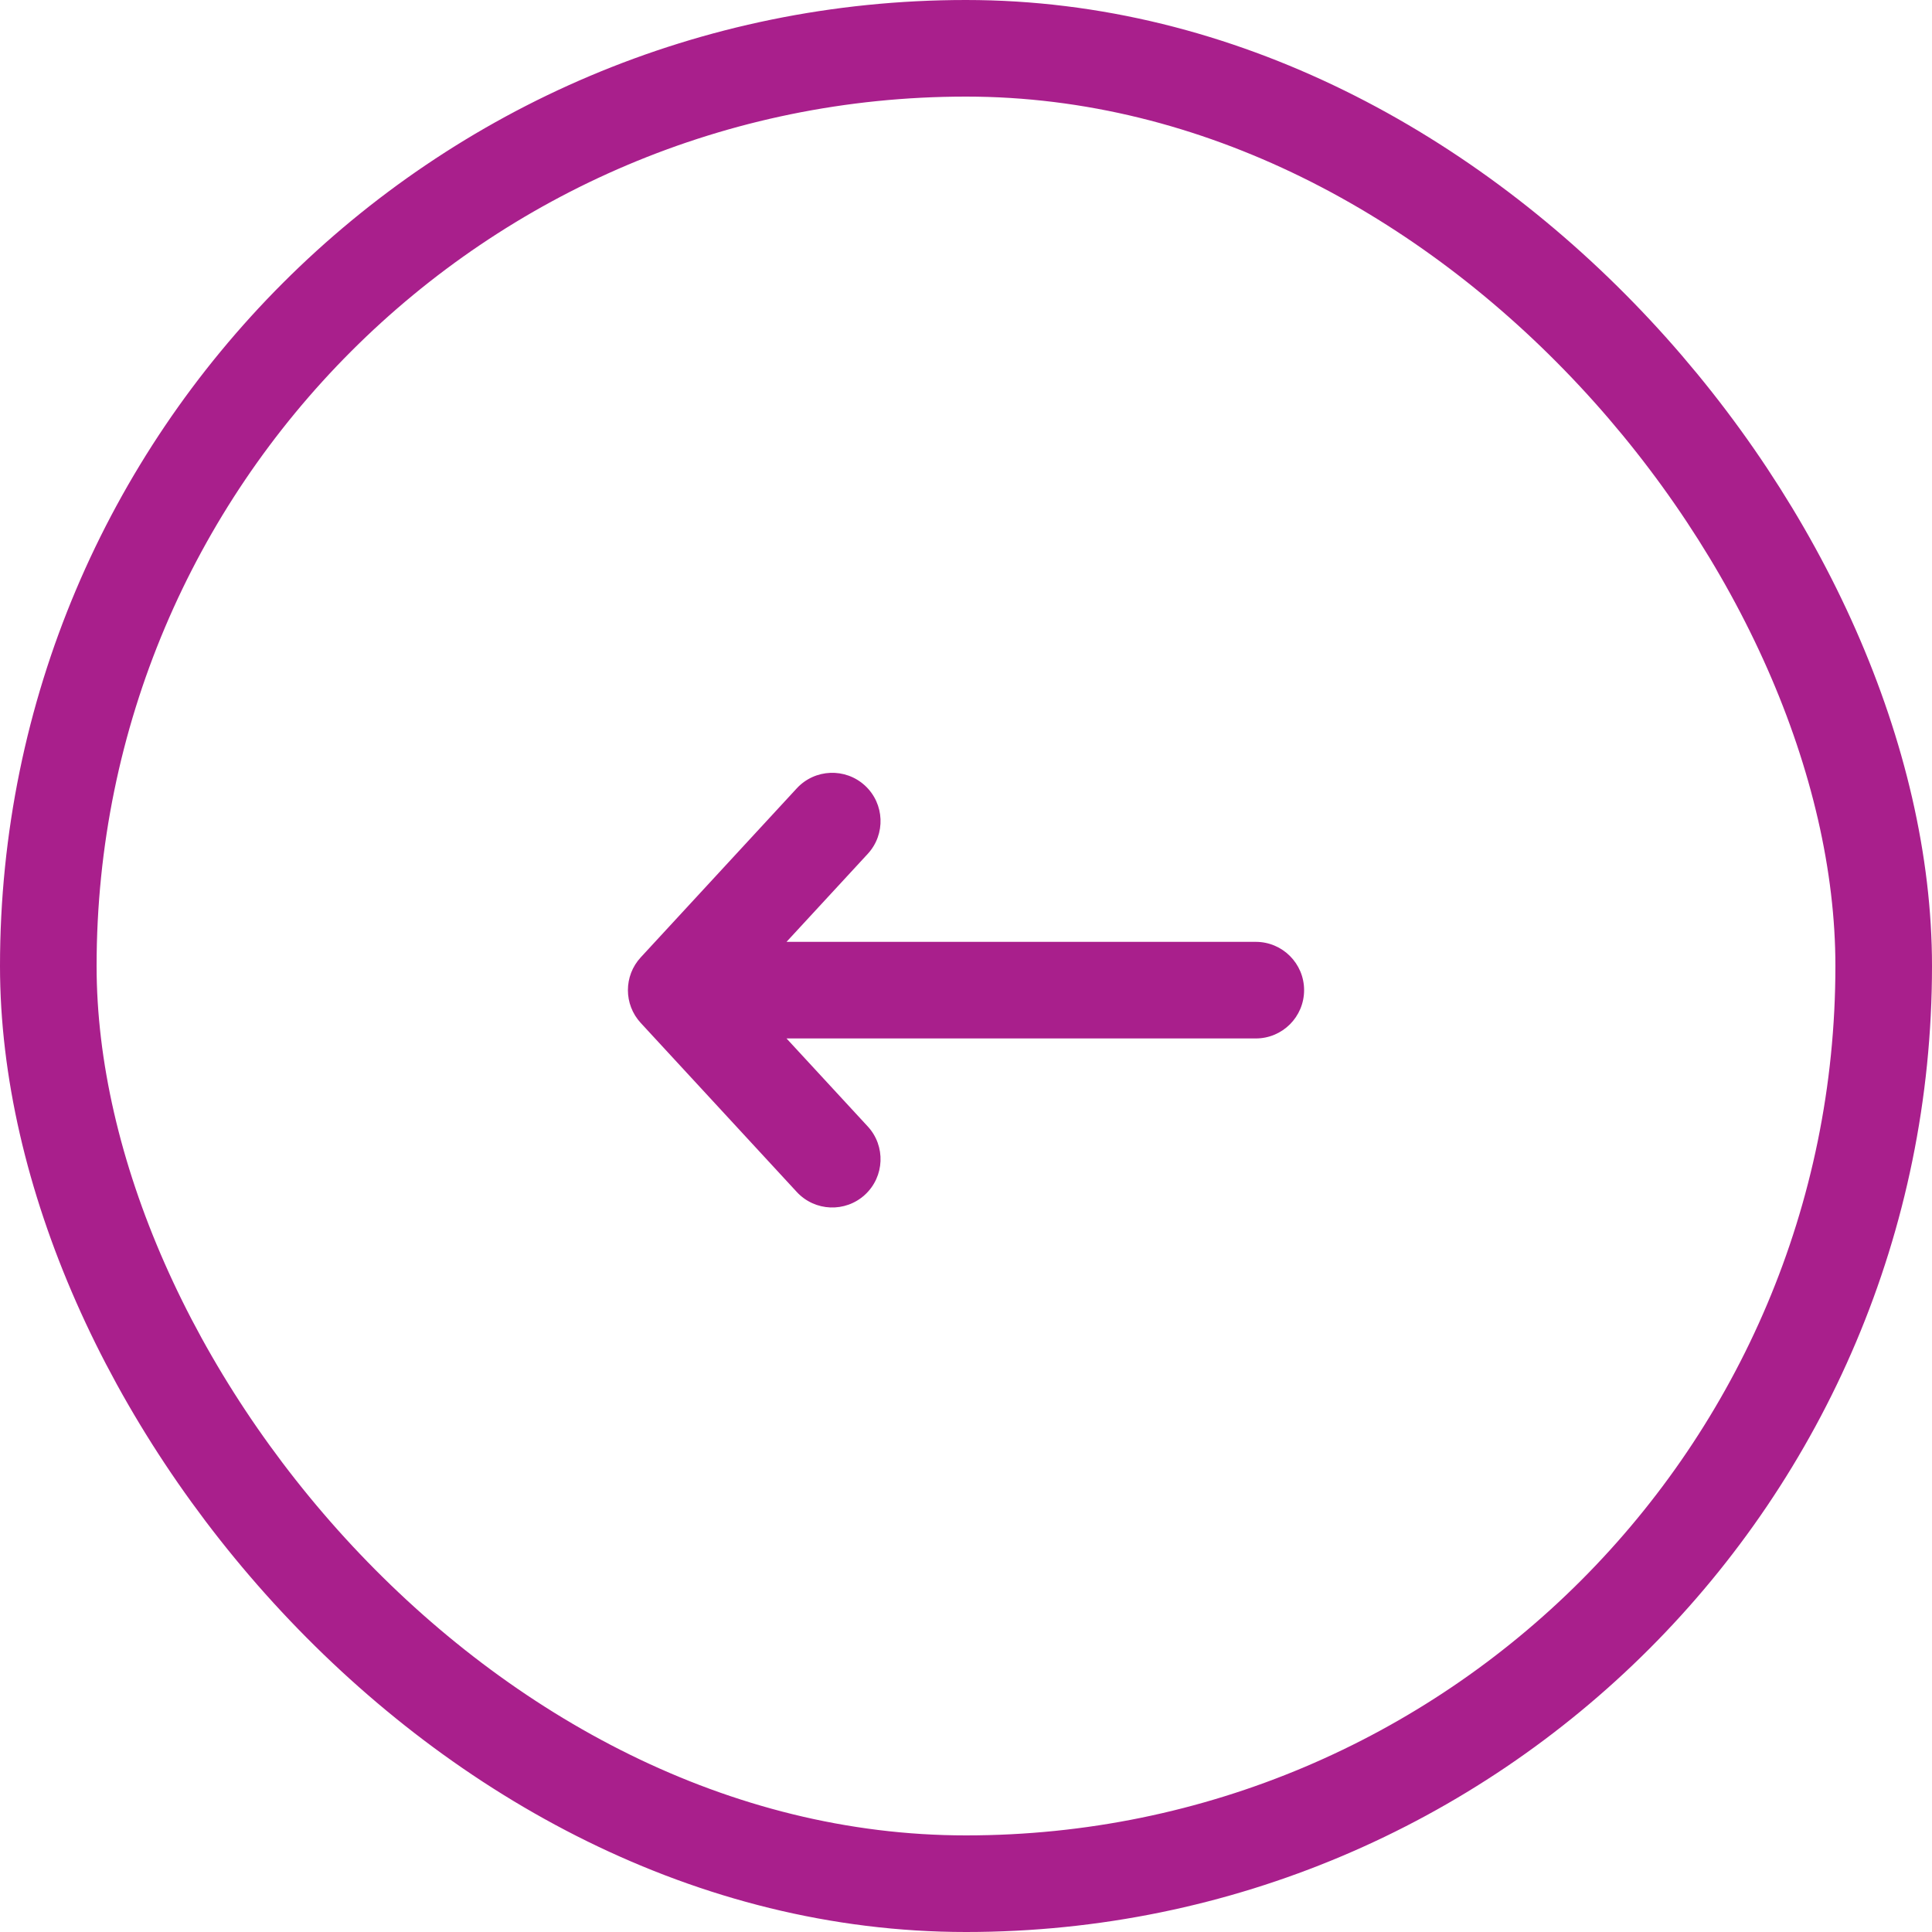 <svg width="40" height="40" viewBox="0 0 40 40" fill="none" xmlns="http://www.w3.org/2000/svg">
<rect x="39" y="39" width="38" height="38" rx="19" transform="rotate(-180 39 39)" stroke="#A91F8C" stroke-width="2"/>
<path fill-rule="evenodd" clip-rule="evenodd" d="M17.909 24.735C17.503 25.109 16.871 25.084 16.496 24.678L13.265 21.178C12.912 20.795 12.912 20.205 13.265 19.822L16.496 16.322C16.871 15.916 17.503 15.891 17.909 16.265C18.315 16.64 18.34 17.272 17.966 17.678L16.284 19.5L26 19.5C26.552 19.5 27 19.948 27 20.5C27 21.052 26.552 21.5 26 21.5L16.284 21.5L17.966 23.322C18.34 23.727 18.315 24.36 17.909 24.735Z" fill="#A91F8C"/>
</svg>
